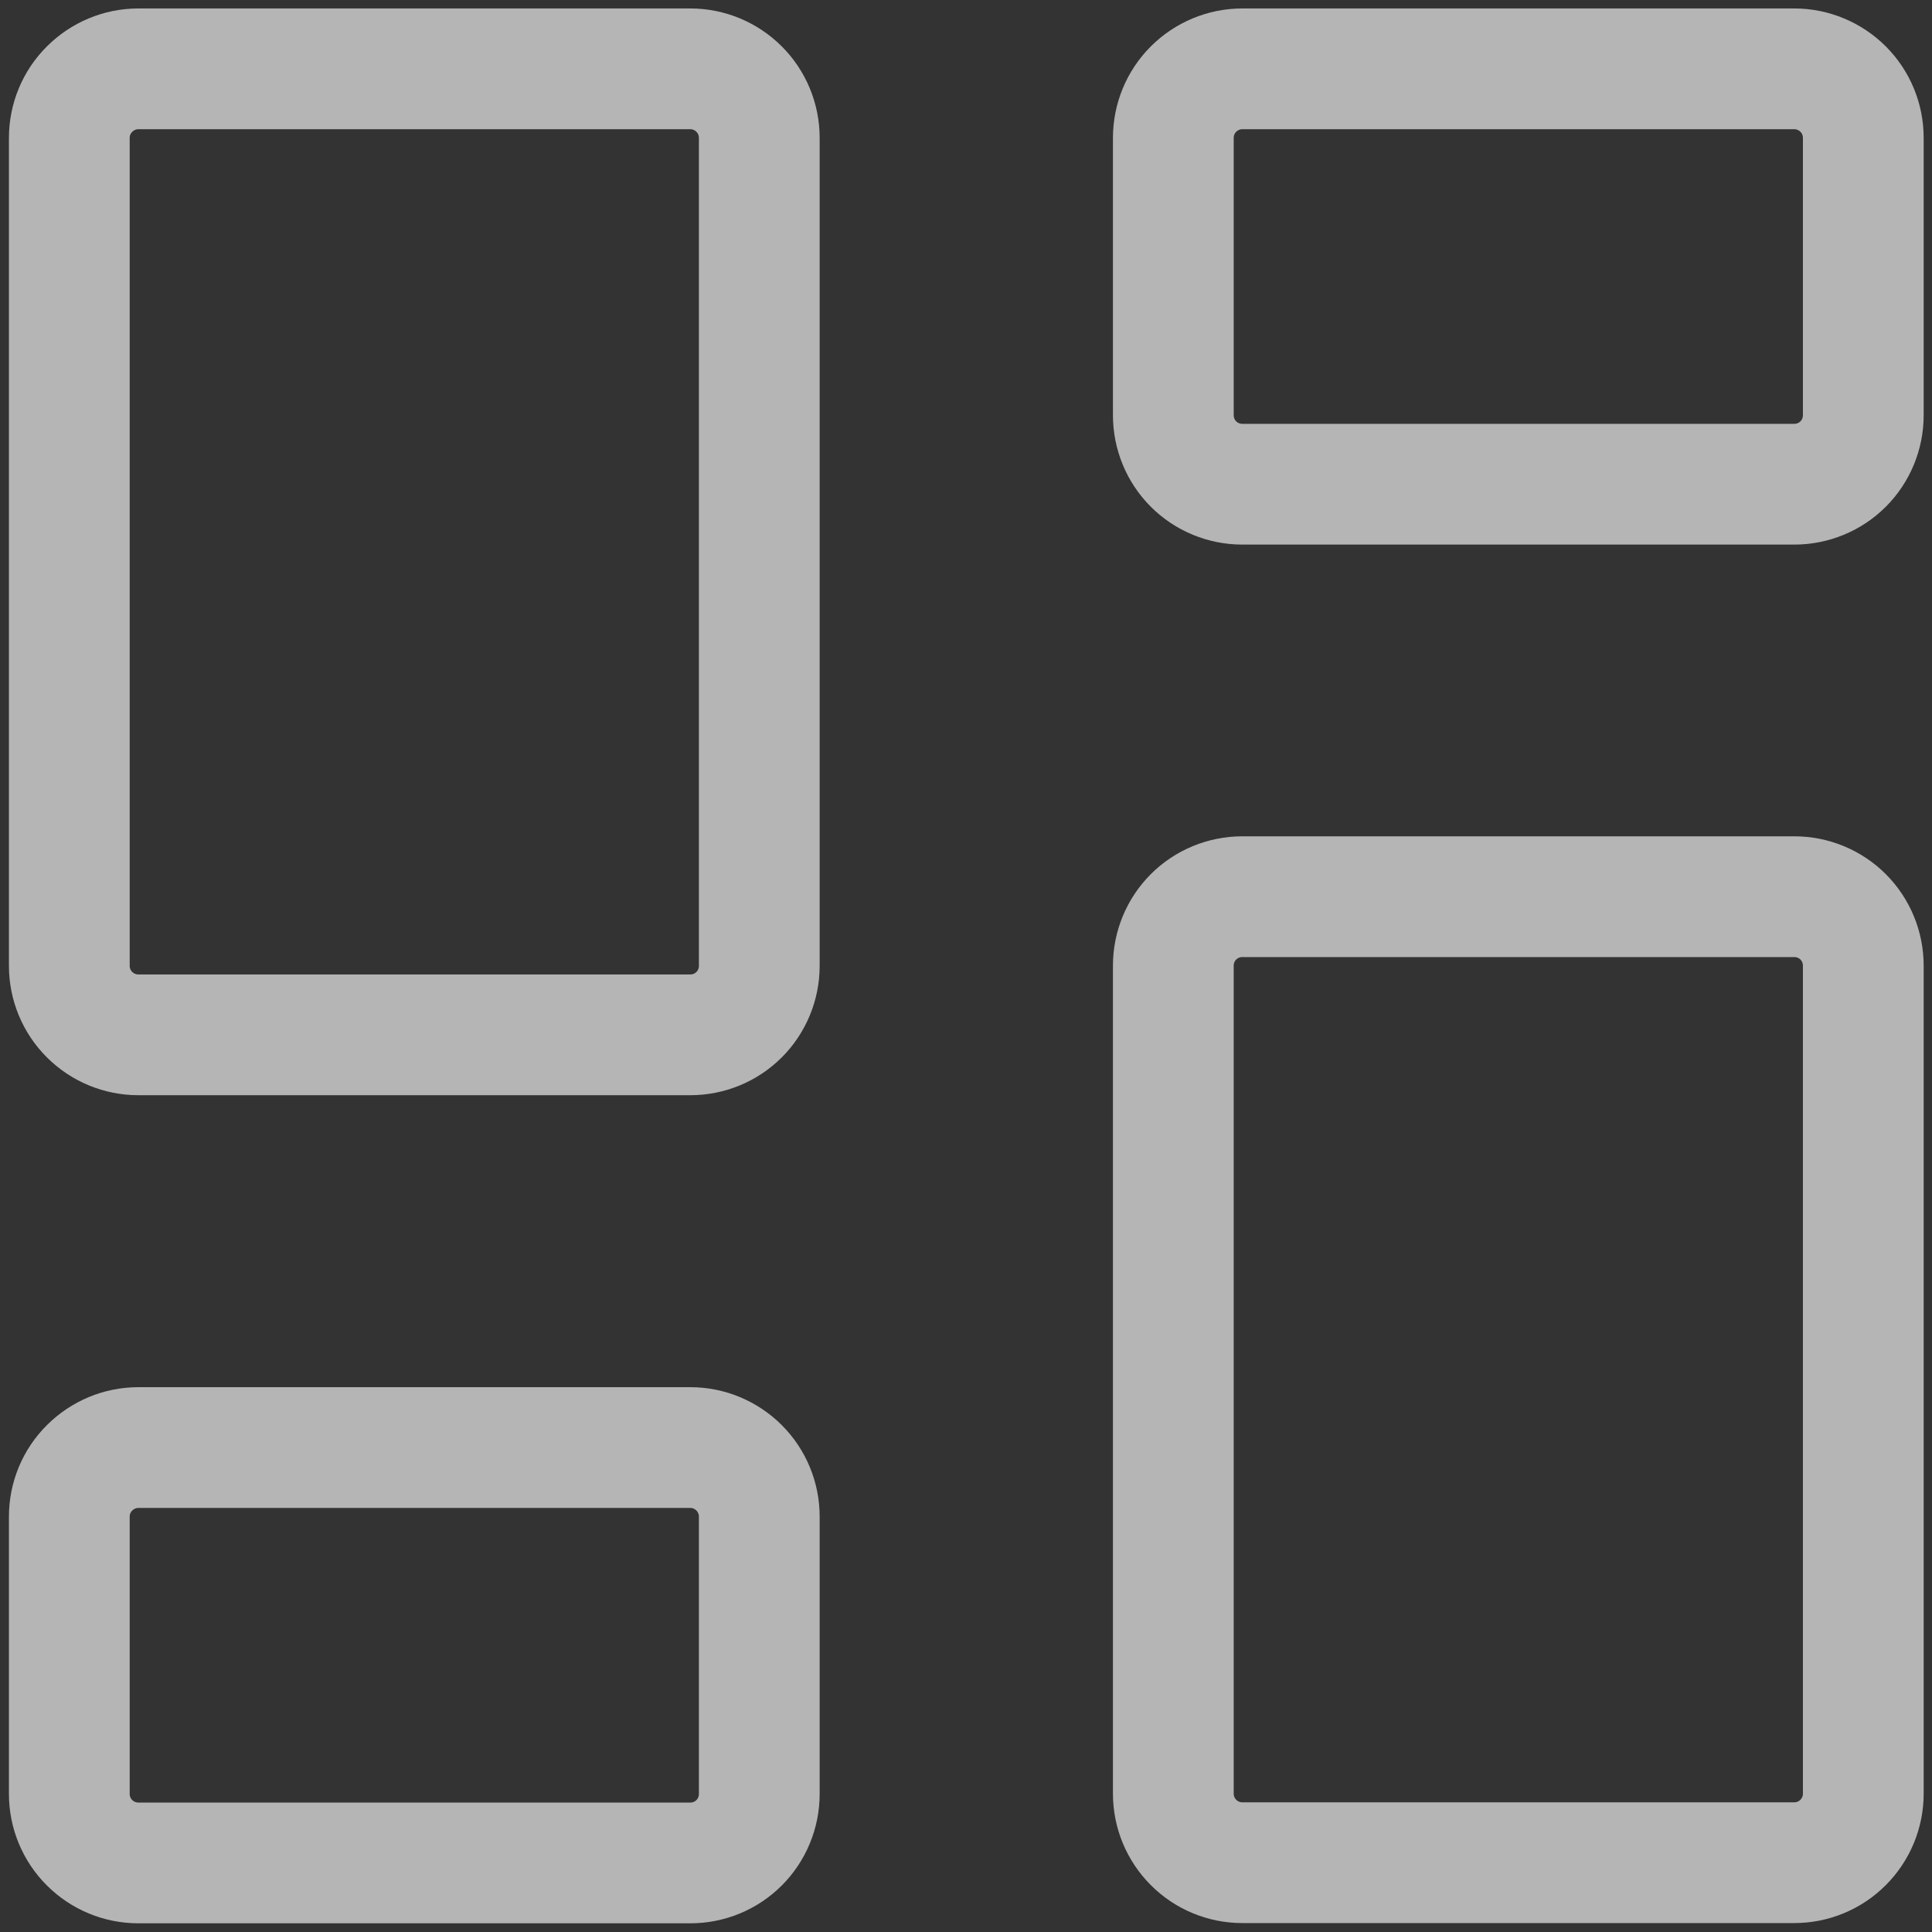 <svg width="16" height="16" viewBox="0 0 16 16" fill="none" xmlns="http://www.w3.org/2000/svg">
<rect x="0" y="0" width="16" height="16" fill="#333333" stroke="none"/>
<g id="Dashboard 4" opacity="0.8" clip-path="url(#clip0_4119_177707)">
<g id="dashboard-3--app-application-dashboard-home-layout-vertical" opacity="0.8">
<path id="Vector" d="M14.86 7.426H10.288C10.137 7.426 9.991 7.486 9.884 7.593C9.777 7.7 9.717 7.846 9.717 7.997V14.854C9.717 15.006 9.777 15.151 9.884 15.258C9.991 15.366 10.137 15.426 10.288 15.426H14.86C15.011 15.426 15.157 15.366 15.264 15.258C15.371 15.151 15.431 15.006 15.431 14.854V7.997C15.431 7.846 15.371 7.7 15.264 7.593C15.157 7.486 15.011 7.426 14.86 7.426Z" stroke="white" stroke-linecap="round" stroke-linejoin="round"/>
<path id="Vector_2" d="M14.86 0.57H10.288C10.137 0.57 9.991 0.631 9.884 0.738C9.777 0.845 9.717 0.99 9.717 1.142V3.439C9.717 3.59 9.777 3.736 9.884 3.843C9.991 3.95 10.137 4.01 10.288 4.01H14.86C15.011 4.01 15.157 3.95 15.264 3.843C15.371 3.736 15.431 3.59 15.431 3.439V1.142C15.431 0.99 15.371 0.845 15.264 0.738C15.157 0.631 15.011 0.57 14.86 0.57Z" stroke="white" stroke-linecap="round" stroke-linejoin="round"/>
<path id="Vector_3" d="M5.717 0.57H1.146C0.994 0.57 0.849 0.631 0.742 0.738C0.634 0.845 0.574 0.99 0.574 1.142V7.999C0.574 8.15 0.634 8.296 0.742 8.403C0.849 8.51 0.994 8.57 1.146 8.57H5.717C5.869 8.57 6.014 8.51 6.121 8.403C6.228 8.296 6.288 8.15 6.288 7.999V1.142C6.288 0.99 6.228 0.845 6.121 0.738C6.014 0.631 5.869 0.57 5.717 0.57Z" stroke="white" stroke-linecap="round" stroke-linejoin="round"/>
<path id="Vector_4" d="M5.717 11.988H1.146C0.994 11.988 0.849 12.049 0.742 12.156C0.634 12.263 0.574 12.408 0.574 12.56V14.857C0.574 15.008 0.634 15.154 0.742 15.261C0.849 15.368 0.994 15.428 1.146 15.428H5.717C5.869 15.428 6.014 15.368 6.121 15.261C6.228 15.154 6.288 15.008 6.288 14.857V12.56C6.288 12.408 6.228 12.263 6.121 12.156C6.014 12.049 5.869 11.988 5.717 11.988Z" stroke="white" stroke-linecap="round" stroke-linejoin="round"/>
</g>
</g>
<defs>
<clipPath id="clip0_4119_177707">
<rect width="16" height="16" fill="white"/>
</clipPath>
</defs>
</svg>
